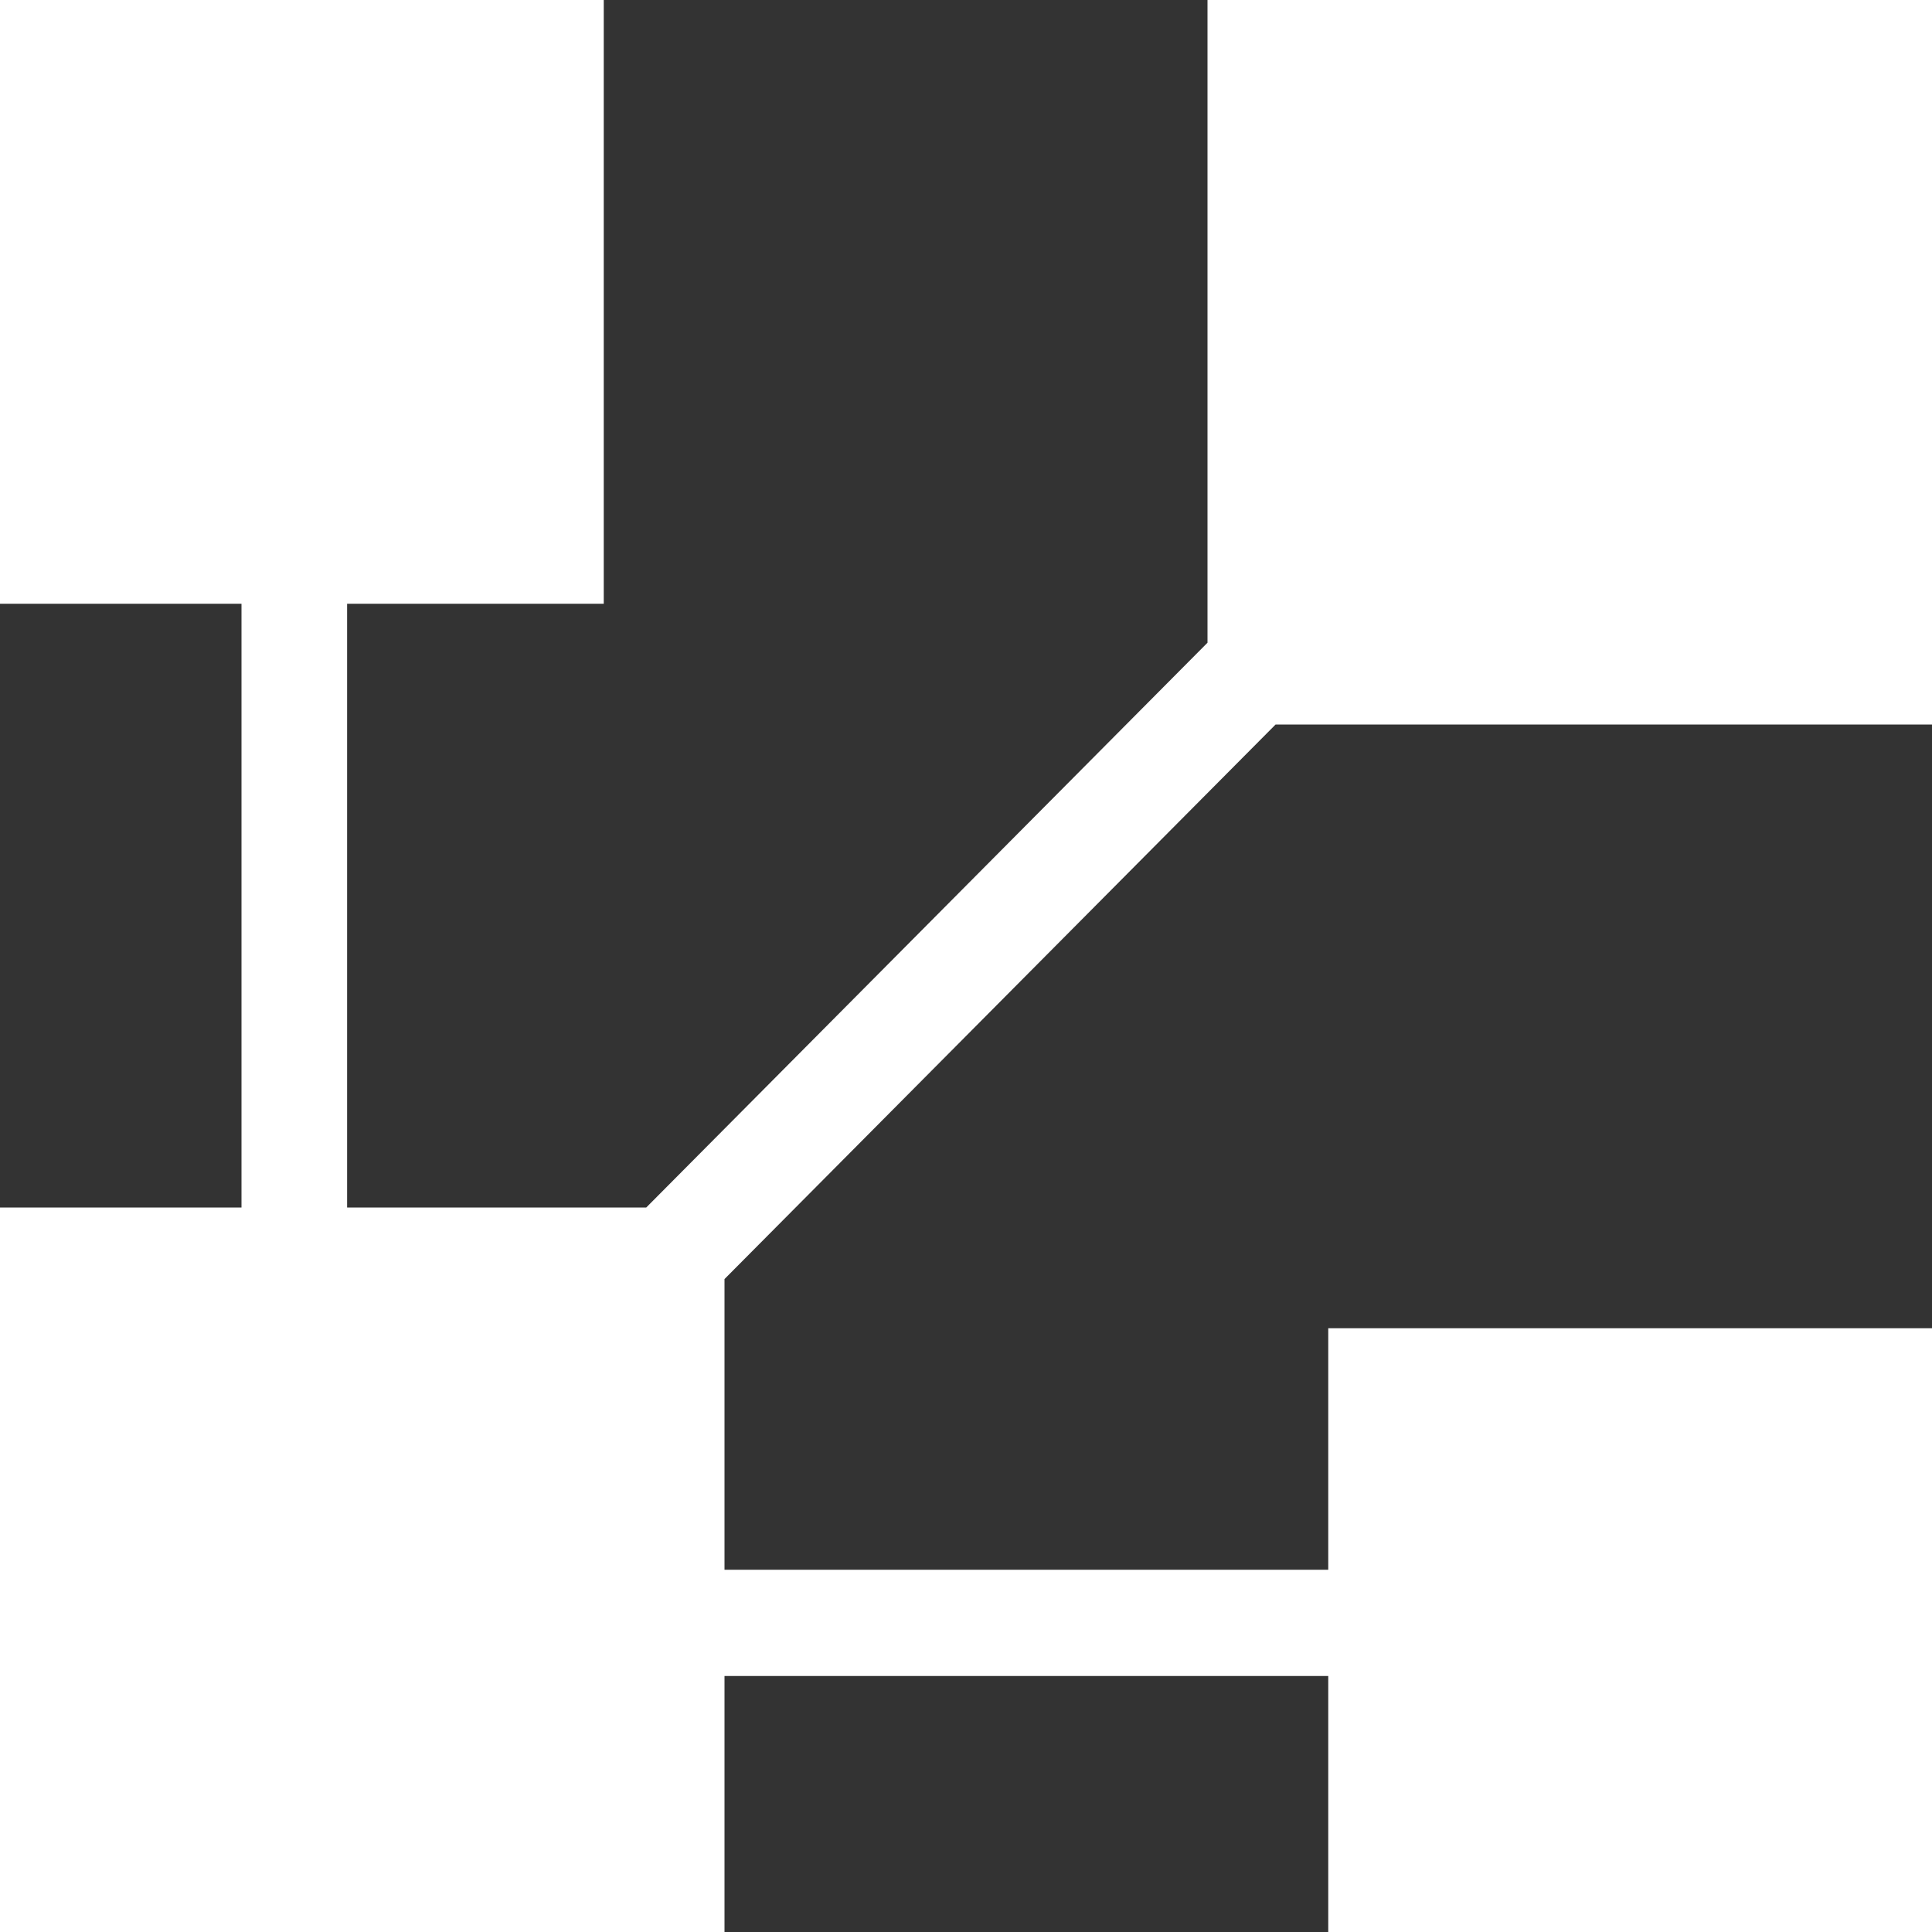 <?xml version="1.0" encoding="UTF-8"?>
<svg width="24px" height="24px" viewBox="0 0 24 24" version="1.1" xmlns="http://www.w3.org/2000/svg" xmlns:xlink="http://www.w3.org/1999/xlink">
    <rect x="0" y="0" width="24" height="24" fill="#333333" stroke="none"/>
    <!-- Generator: Sketch 50 (54983) - http://www.bohemiancoding.com/sketch -->
    <title>DIP_Product logo</title>
    <desc>Created with Sketch.</desc>
    <defs></defs>
    <g id="DIP_Product-logo" stroke="none" stroke-width="1" fill="none" fill-rule="evenodd">
        <path d="M9,19.5 L16.5,19.5 L16.5,16.5 L24,16.5 L24,24 L16.5,24 L16.5,20.82 L9,20.82 L9,24 L0,24 L0,15 L3,15 L3,7.5 L0,7.5 L0,0 L7.5,0 L7.5,7.5 L4.312,7.5 L4.312,15 L8.028,15 L15,7.984 L15,0 L24,0 L24,9 L15.846,9 L9,15.889 L9,19.5 Z" fill="#FFFFFF"></path>
    </g>
</svg>